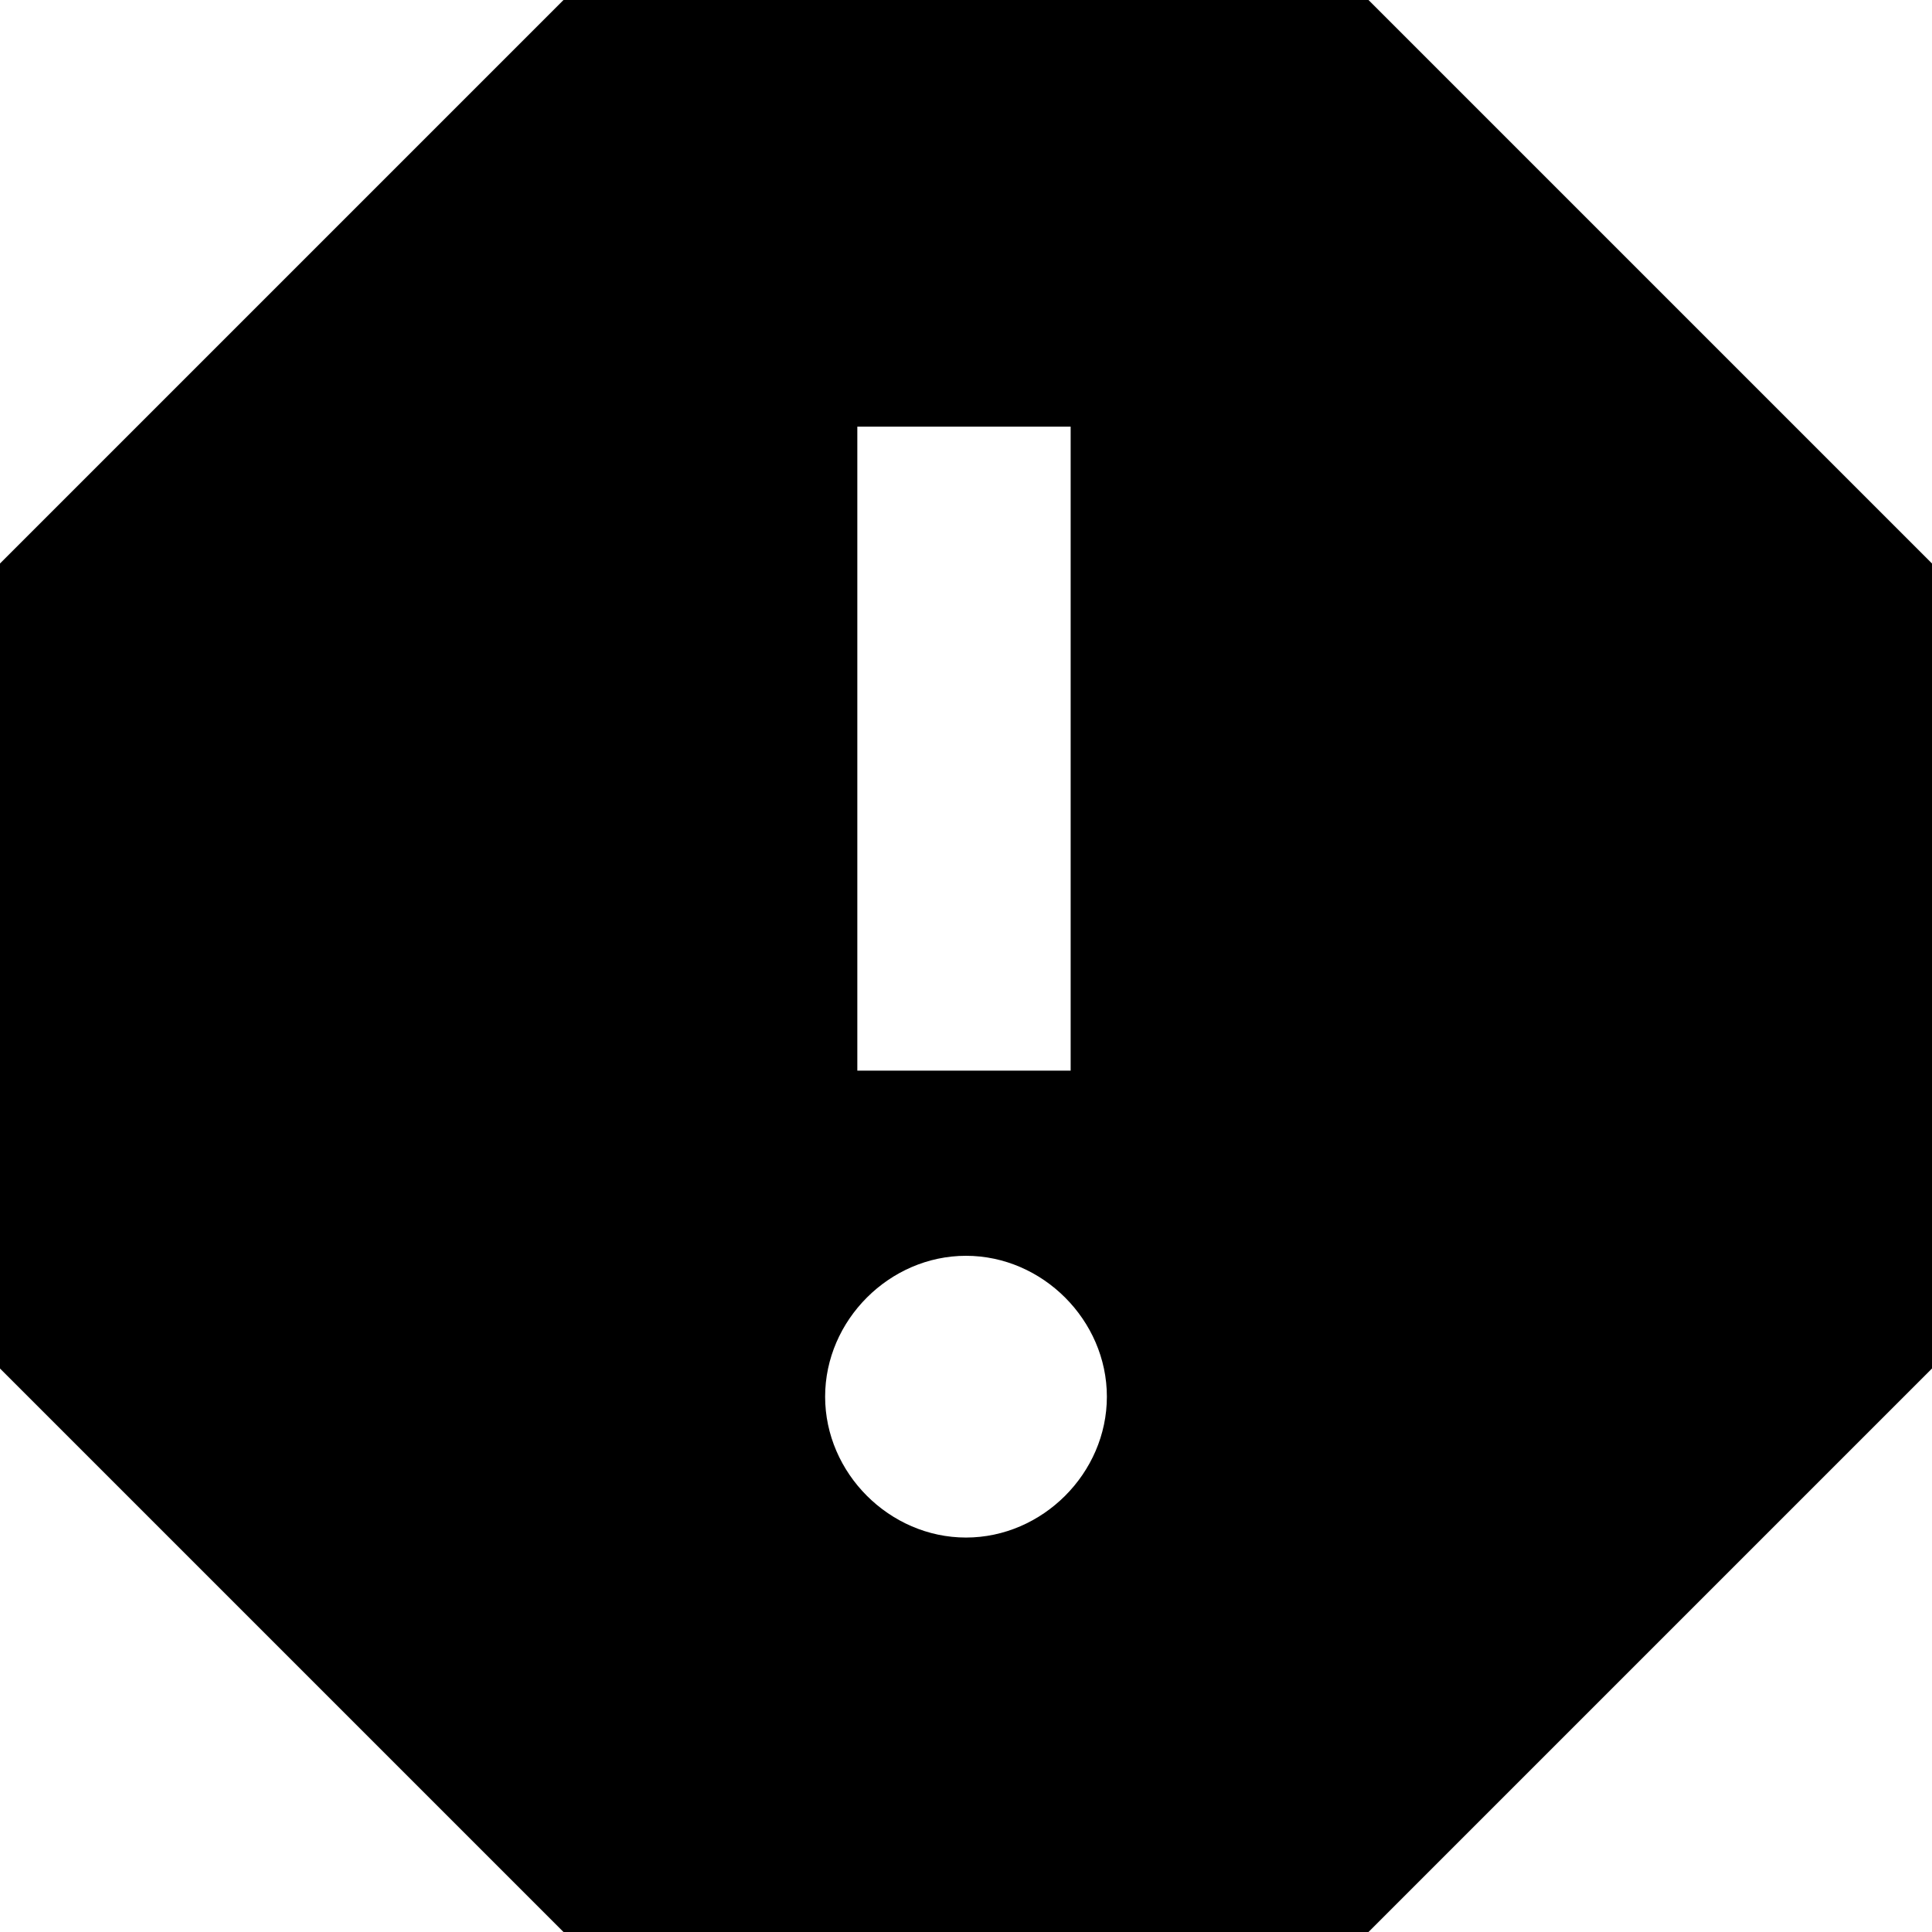 <svg enable-background="new 0 0 48 48" viewBox="0 0 48 48" xmlns="http://www.w3.org/2000/svg"><path d="m34 0h-20l-14 14v20l14 14h20l14-14v-20zm-10 38.2c-1.9 0-3.5-1.6-3.5-3.5s1.6-3.5 3.5-3.5 3.5 1.6 3.5 3.5-1.6 3.5-3.5 3.5zm2.6-11.6h-5.3v-16h5.3z"/><path d="m0 0h48v48h-48z" fill="none"/></svg>